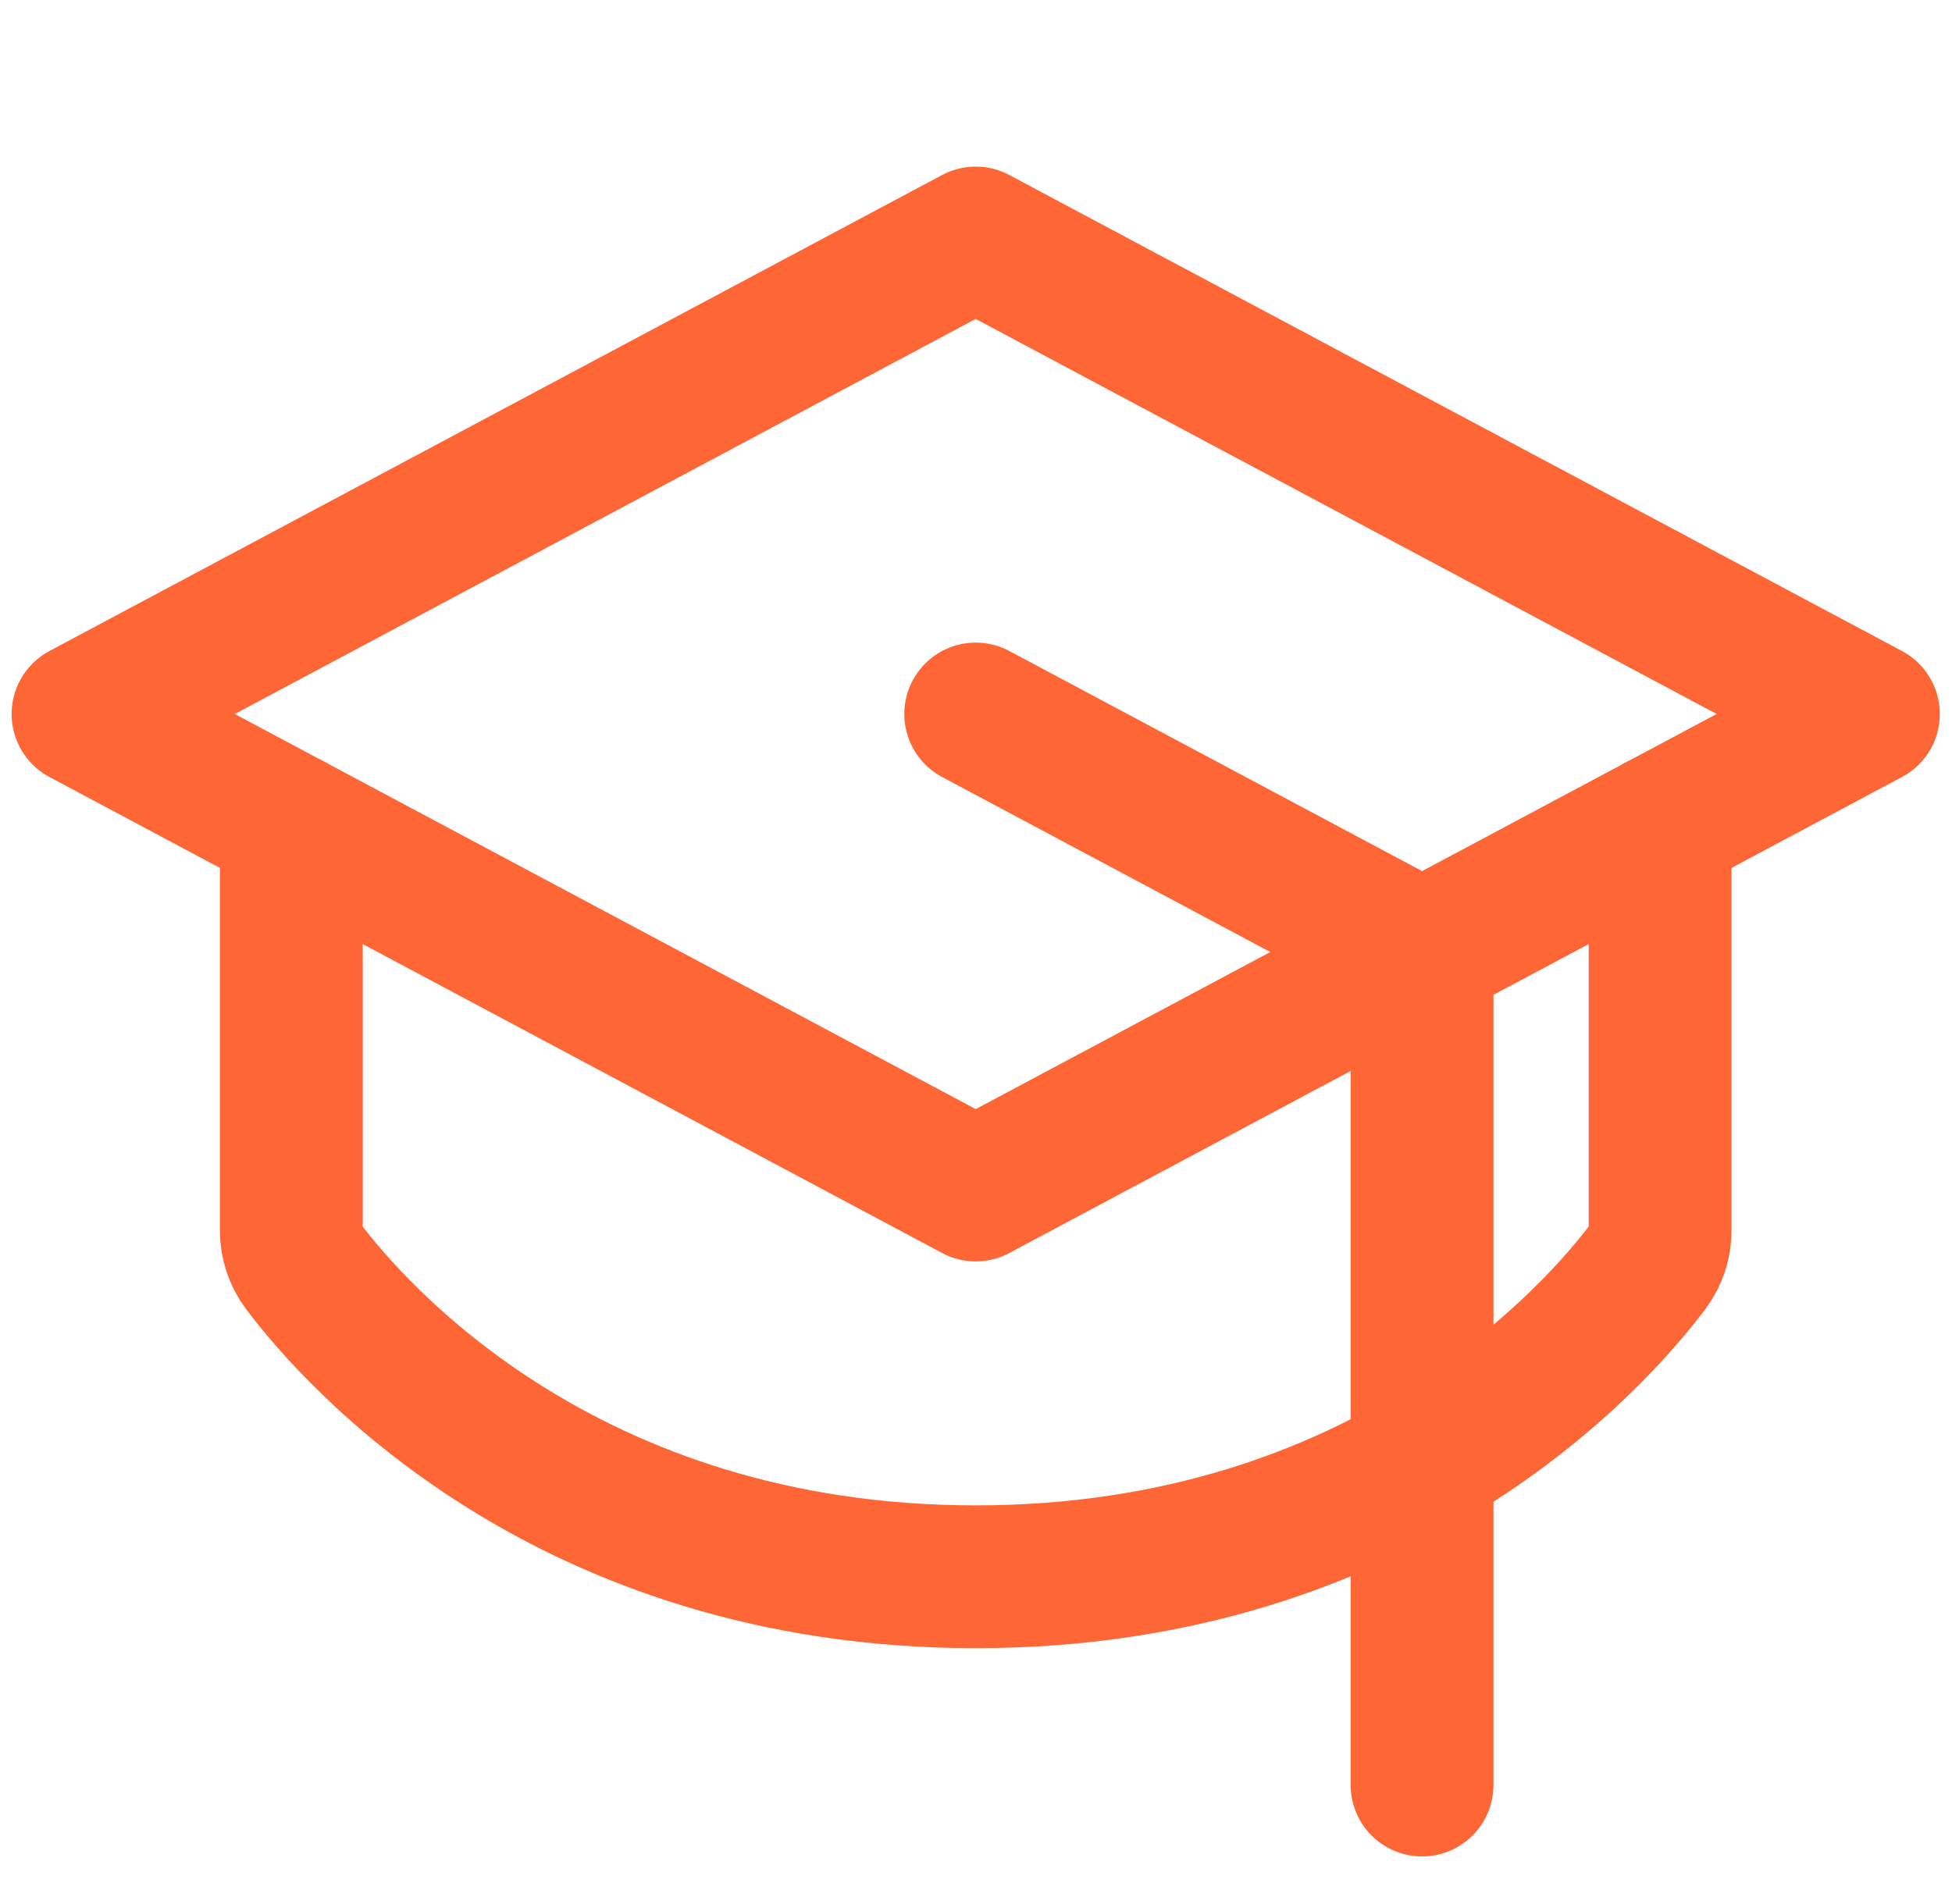 <svg width="41" height="40" viewBox="0 0 41 40" fill="none" xmlns="http://www.w3.org/2000/svg">
<path d="M1.744 15L20.494 5L39.244 15L20.494 25L1.744 15Z" stroke="#FF6636" stroke-width="3" stroke-linecap="round" stroke-linejoin="round"/>
<path d="M29.869 37.5V20L20.494 15" stroke="#FF6636" stroke-width="3" stroke-linecap="round" stroke-linejoin="round"/>
<path d="M34.869 17.333V25.852C34.87 26.122 34.782 26.384 34.621 26.6C33.568 28.001 29.127 33.125 20.494 33.125C11.861 33.125 7.42 28.001 6.367 26.6C6.206 26.384 6.119 26.122 6.119 25.852V17.333" stroke="#FF6636" stroke-width="3" stroke-linecap="round" stroke-linejoin="round"/>
</svg>
